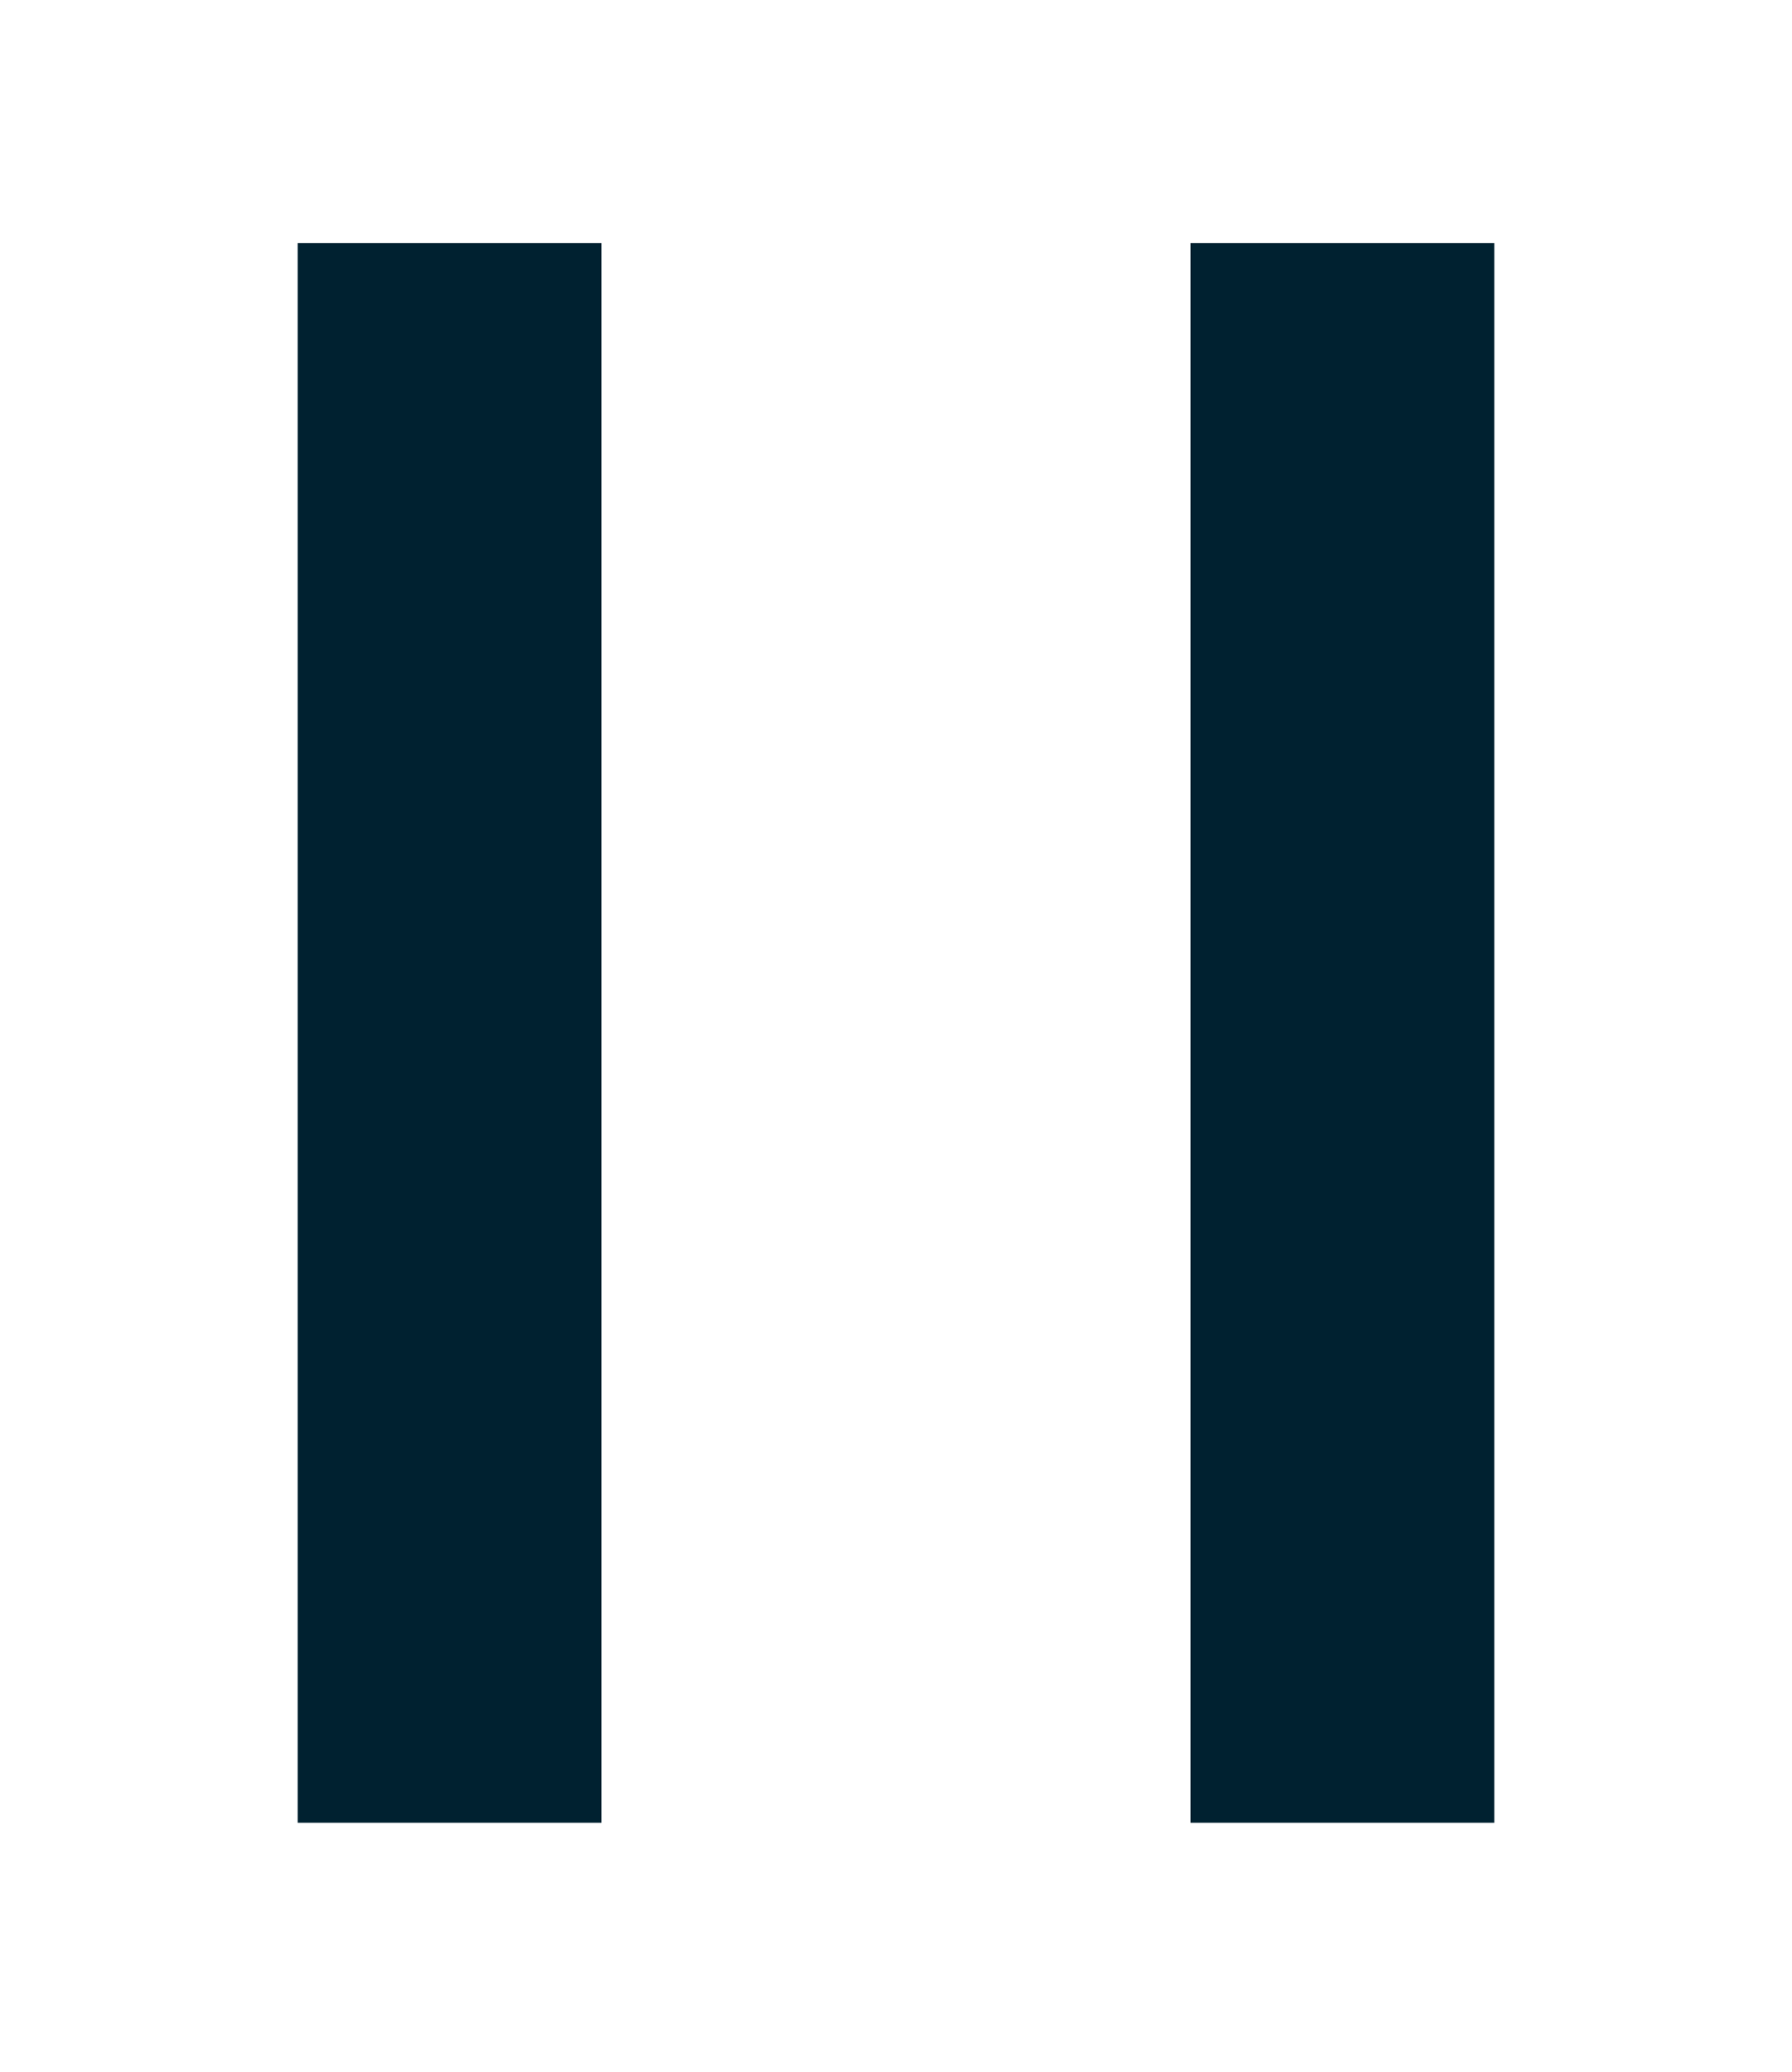 <?xml version="1.0" encoding="utf-8"?>
<!-- Generator: Adobe Illustrator 24.0.2, SVG Export Plug-In . SVG Version: 6.00 Build 0)  -->
<svg version="1.1" id="Capa_1" xmlns="http://www.w3.org/2000/svg" xmlns:xlink="http://www.w3.org/1999/xlink" x="0px" y="0px"
	 viewBox="0 0 29.5 34.1" style="enable-background:new 0 0 29.5 34.1;" xml:space="preserve">
<style type="text/css">
	.st0{fill:#002130;}
</style>
<title>pause_oscuro</title>
<rect x="4.9" y="4" class="st0" width="5" height="26"/>
<rect x="19.6" y="4" class="st0" width="5" height="26"/>
</svg>
